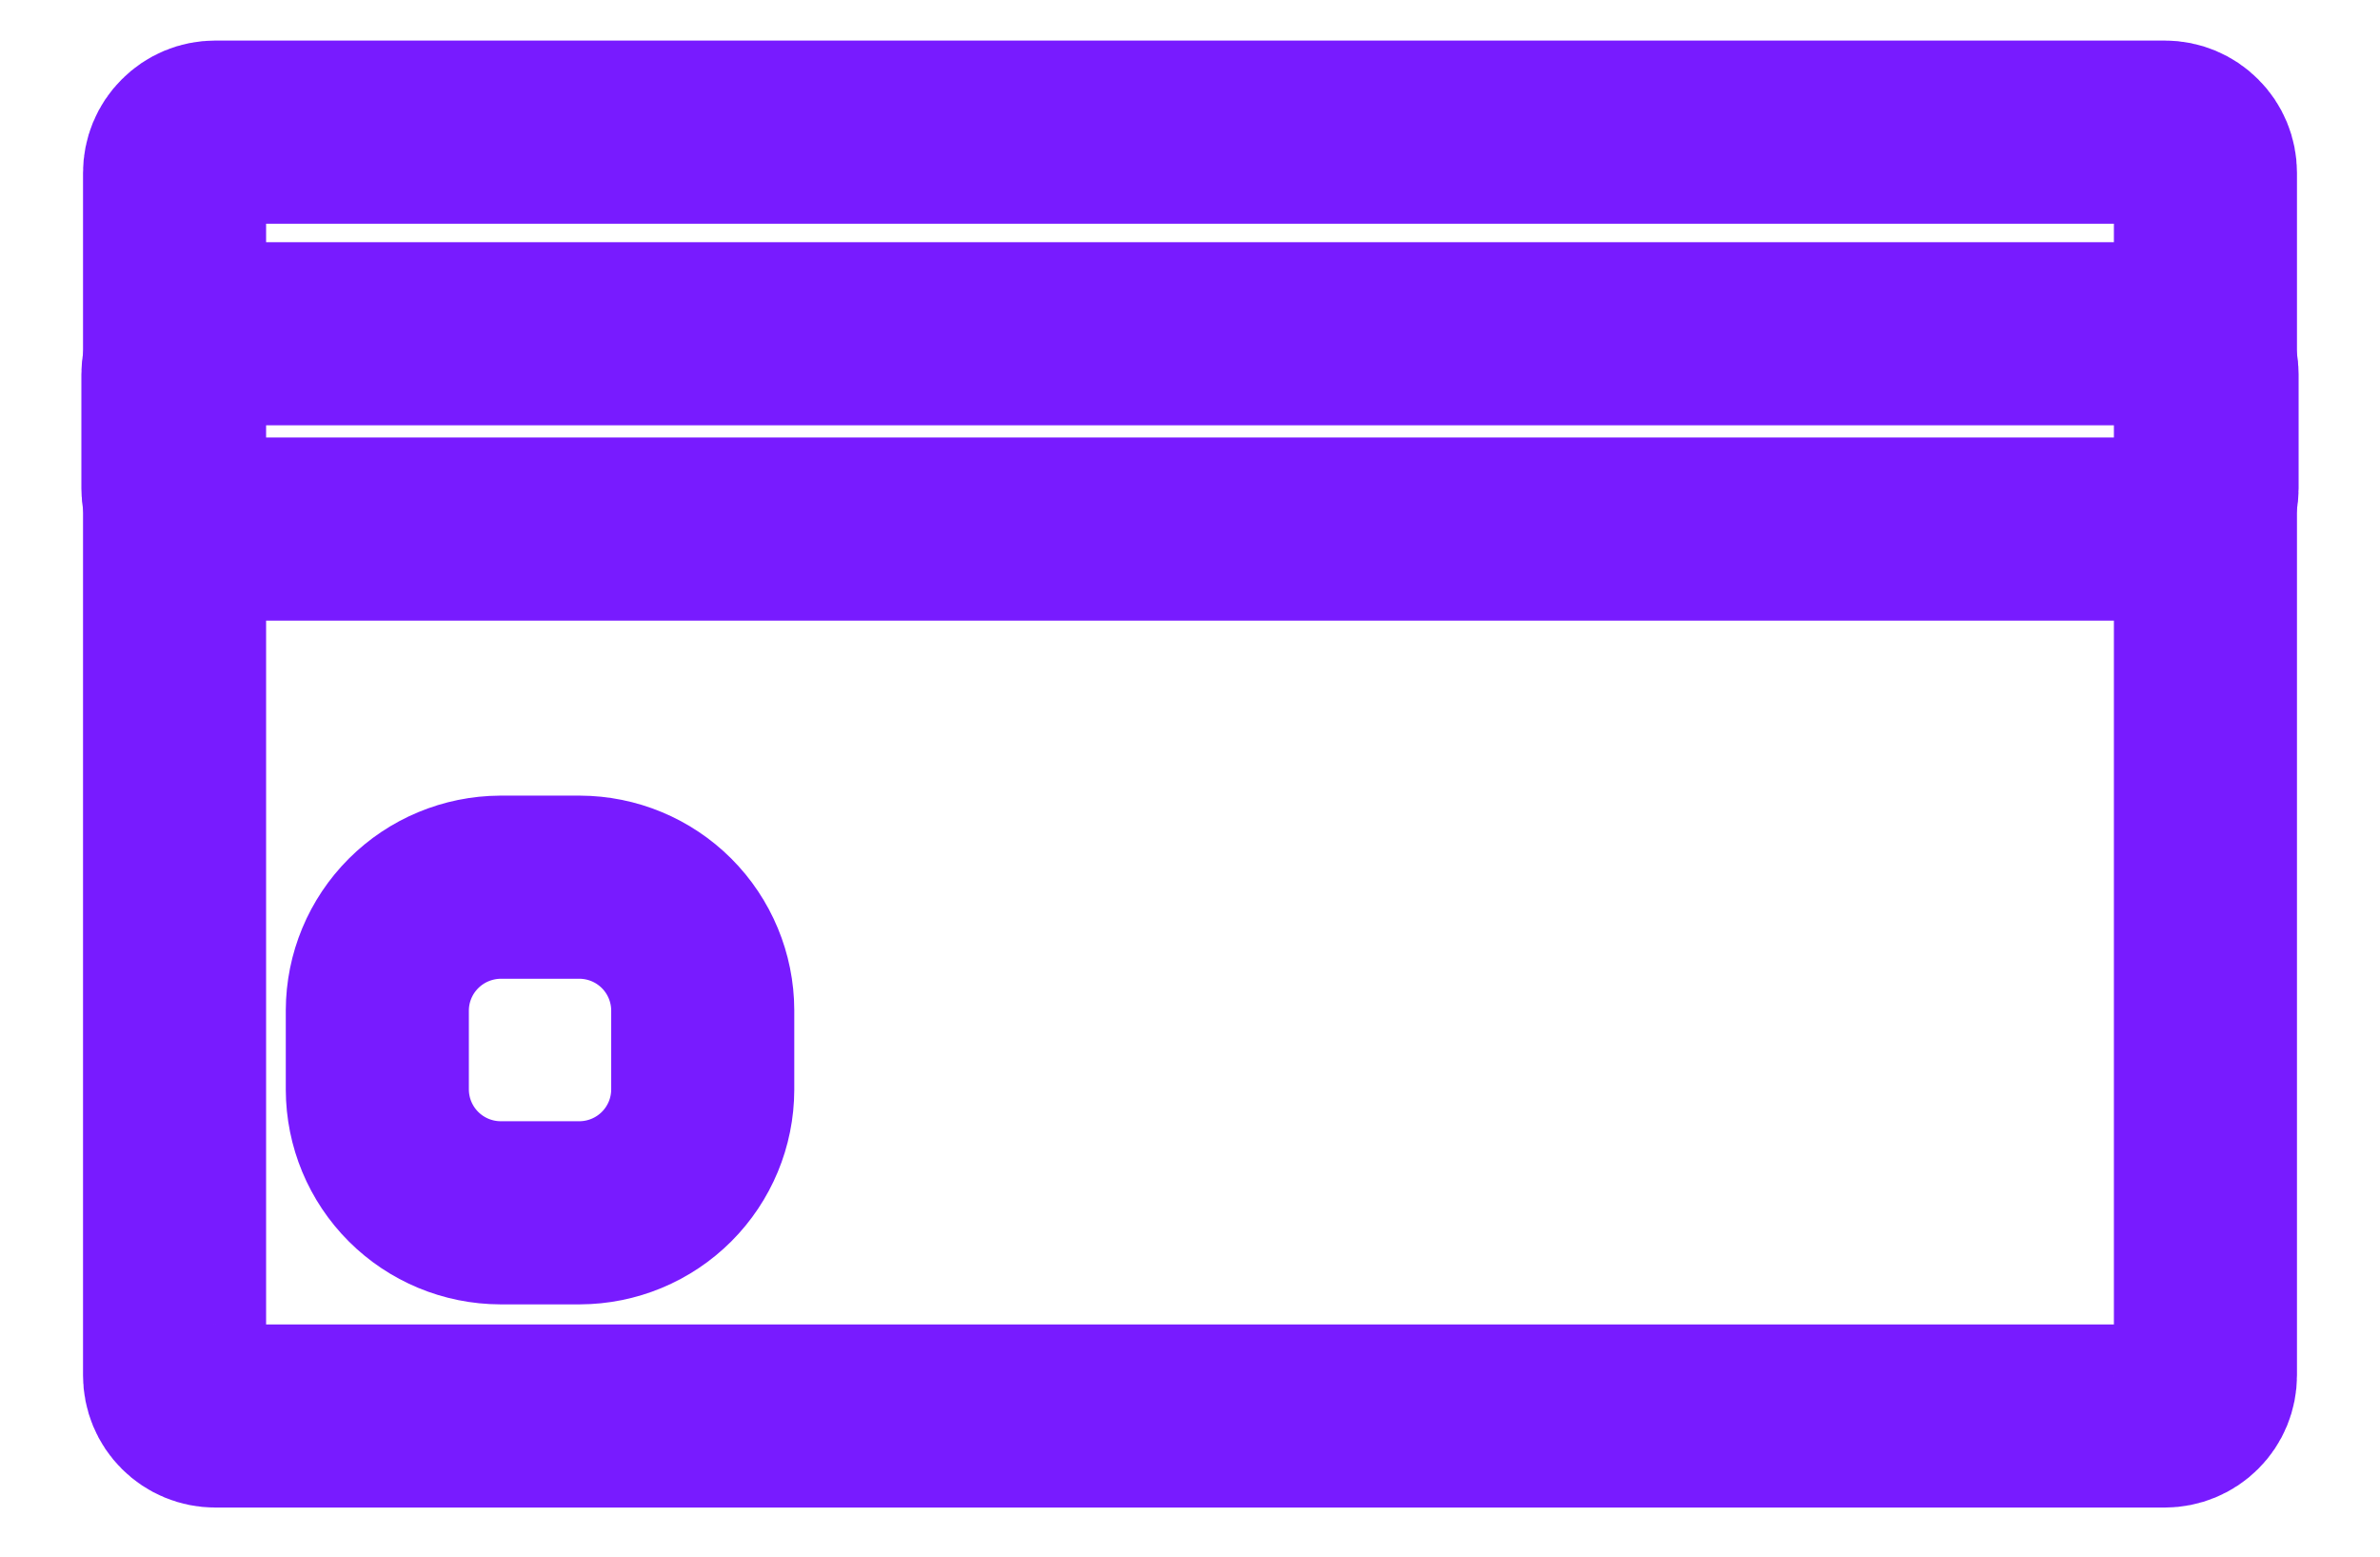 <svg width="26" height="17" viewBox="0 0 26 17" fill="none" xmlns="http://www.w3.org/2000/svg">
<path d="M23.648 15.464H2.351C2.233 15.464 2.12 15.417 2.037 15.334C1.953 15.251 1.907 15.138 1.907 15.02V1.888C1.907 1.77 1.953 1.657 2.037 1.574C2.12 1.49 2.233 1.443 2.351 1.443H23.649C23.767 1.443 23.88 1.49 23.963 1.574C24.047 1.657 24.093 1.77 24.093 1.888V15.02C24.093 15.138 24.047 15.251 23.963 15.334C23.88 15.417 23.766 15.464 23.648 15.464Z" stroke="#781BFF" stroke-width="2" stroke-miterlimit="10"/>
<path d="M23.667 5.778H2.333C2.215 5.778 2.102 5.731 2.019 5.648C1.936 5.564 1.889 5.451 1.889 5.333V4.089C1.889 3.971 1.936 3.858 2.019 3.775C2.102 3.691 2.215 3.645 2.333 3.645H23.667C23.785 3.645 23.898 3.691 23.981 3.775C24.064 3.858 24.111 3.971 24.111 4.089V5.333C24.111 5.451 24.064 5.564 23.981 5.648C23.898 5.731 23.785 5.778 23.667 5.778Z" stroke="#781BFF" stroke-width="2" stroke-miterlimit="10"/>
<path d="M6.332 13.245H5.467C5.111 13.244 4.769 13.102 4.517 12.85C4.265 12.598 4.123 12.257 4.122 11.9V11.034C4.123 10.678 4.265 10.337 4.517 10.085C4.769 9.833 5.11 9.691 5.467 9.689H6.332C6.688 9.69 7.03 9.832 7.282 10.084C7.534 10.336 7.676 10.678 7.677 11.034V11.9C7.676 12.257 7.534 12.598 7.282 12.85C7.03 13.102 6.688 13.244 6.332 13.245H6.332Z" stroke="#781BFF" stroke-width="2" stroke-miterlimit="10" stroke-linecap="round" stroke-linejoin="round"/>
</svg>
